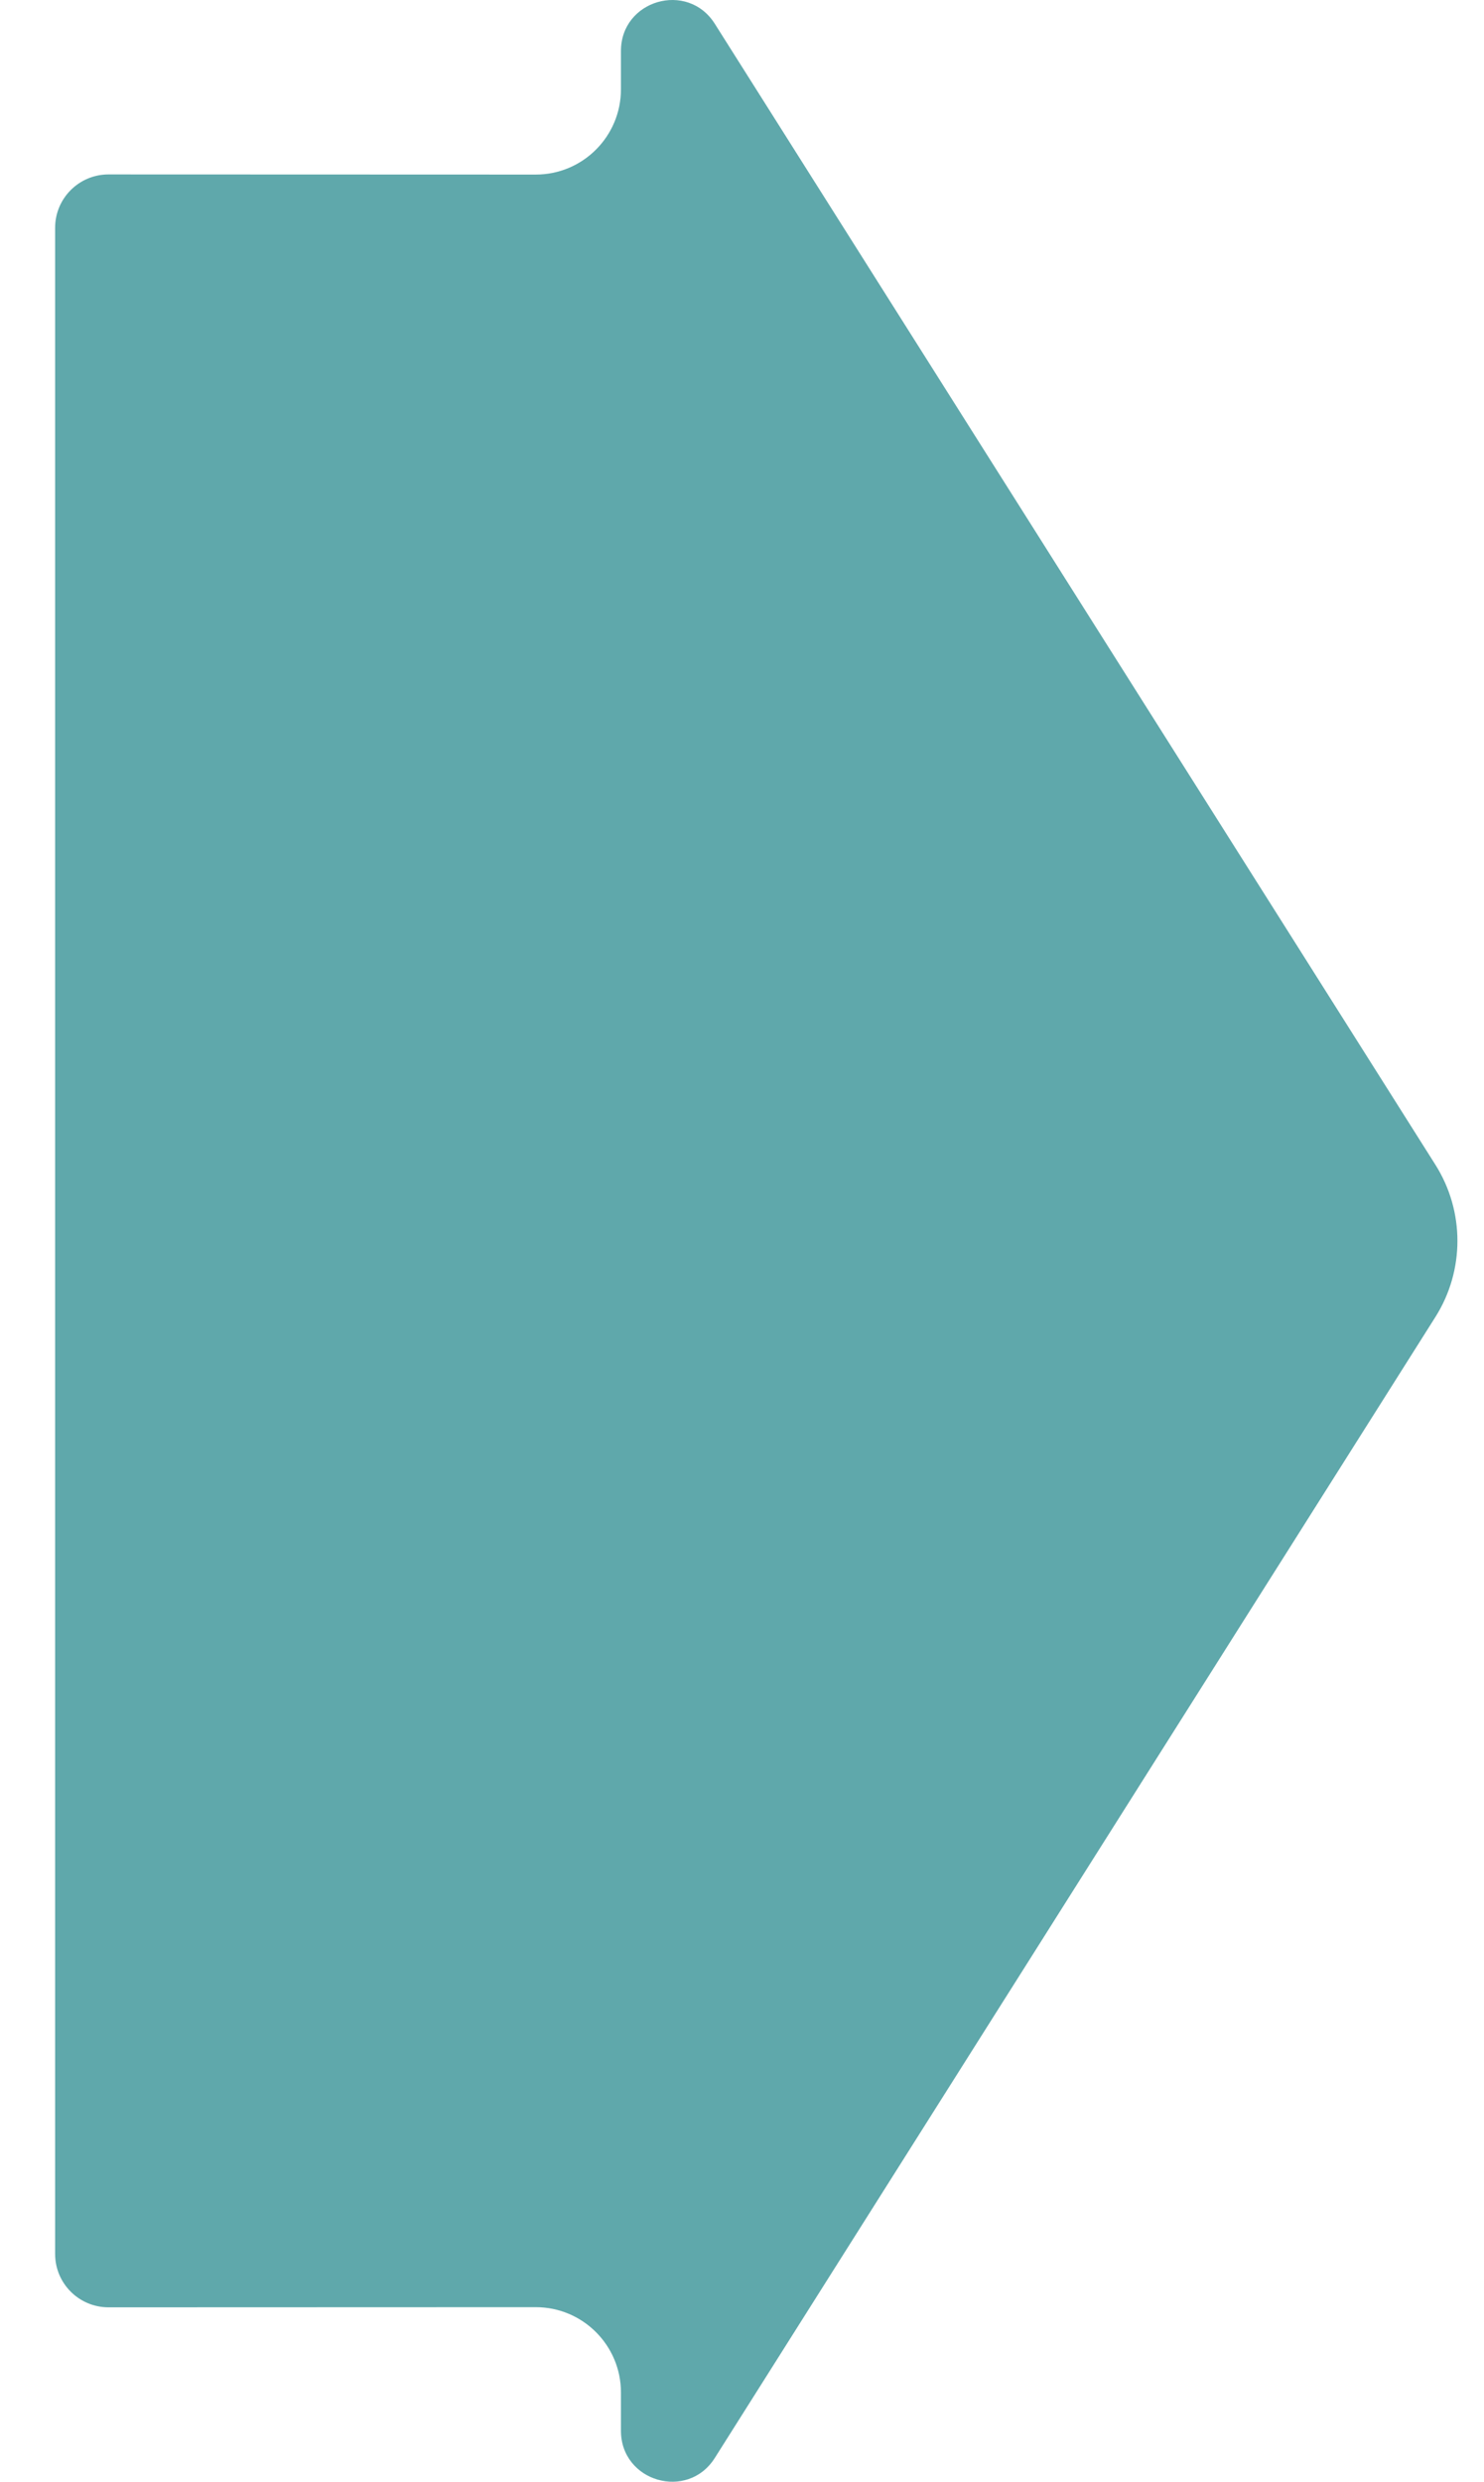 <svg version="1.2" xmlns="http://www.w3.org/2000/svg" viewBox="0 0 2100 3510" width="2100" height="3510">
	<title>Dự án mới</title>
	<style>
		.s0 { fill: #5fa8ab } 
	</style>
	<g id="Layer 1">
		<g id="&lt;Group&gt;">
			<path id="&lt;Path&gt;" class="s0" d="m2031.2 1647.3l-1019.7-1613.7c-38.5-60.9-132.8-33.6-132.8 38.5v54.2c0 66.6-54 120.7-120.7 120.6-206.3-0.1-604.5-0.2-604.5-0.2-41.7 0-75.5 33.8-75.5 75.5v2865.6c0 41.7 33.8 75.5 75.5 75.5 0 0 398.2-0.1 604.5-0.2 66.7-0.1 120.7 54 120.7 120.6v54.2c0 72.1 94.3 99.4 132.8 38.5l1019.7-1613.7c41.6-65.8 41.6-149.6 0-215.4z"/>
		</g>
	</g>
</svg>